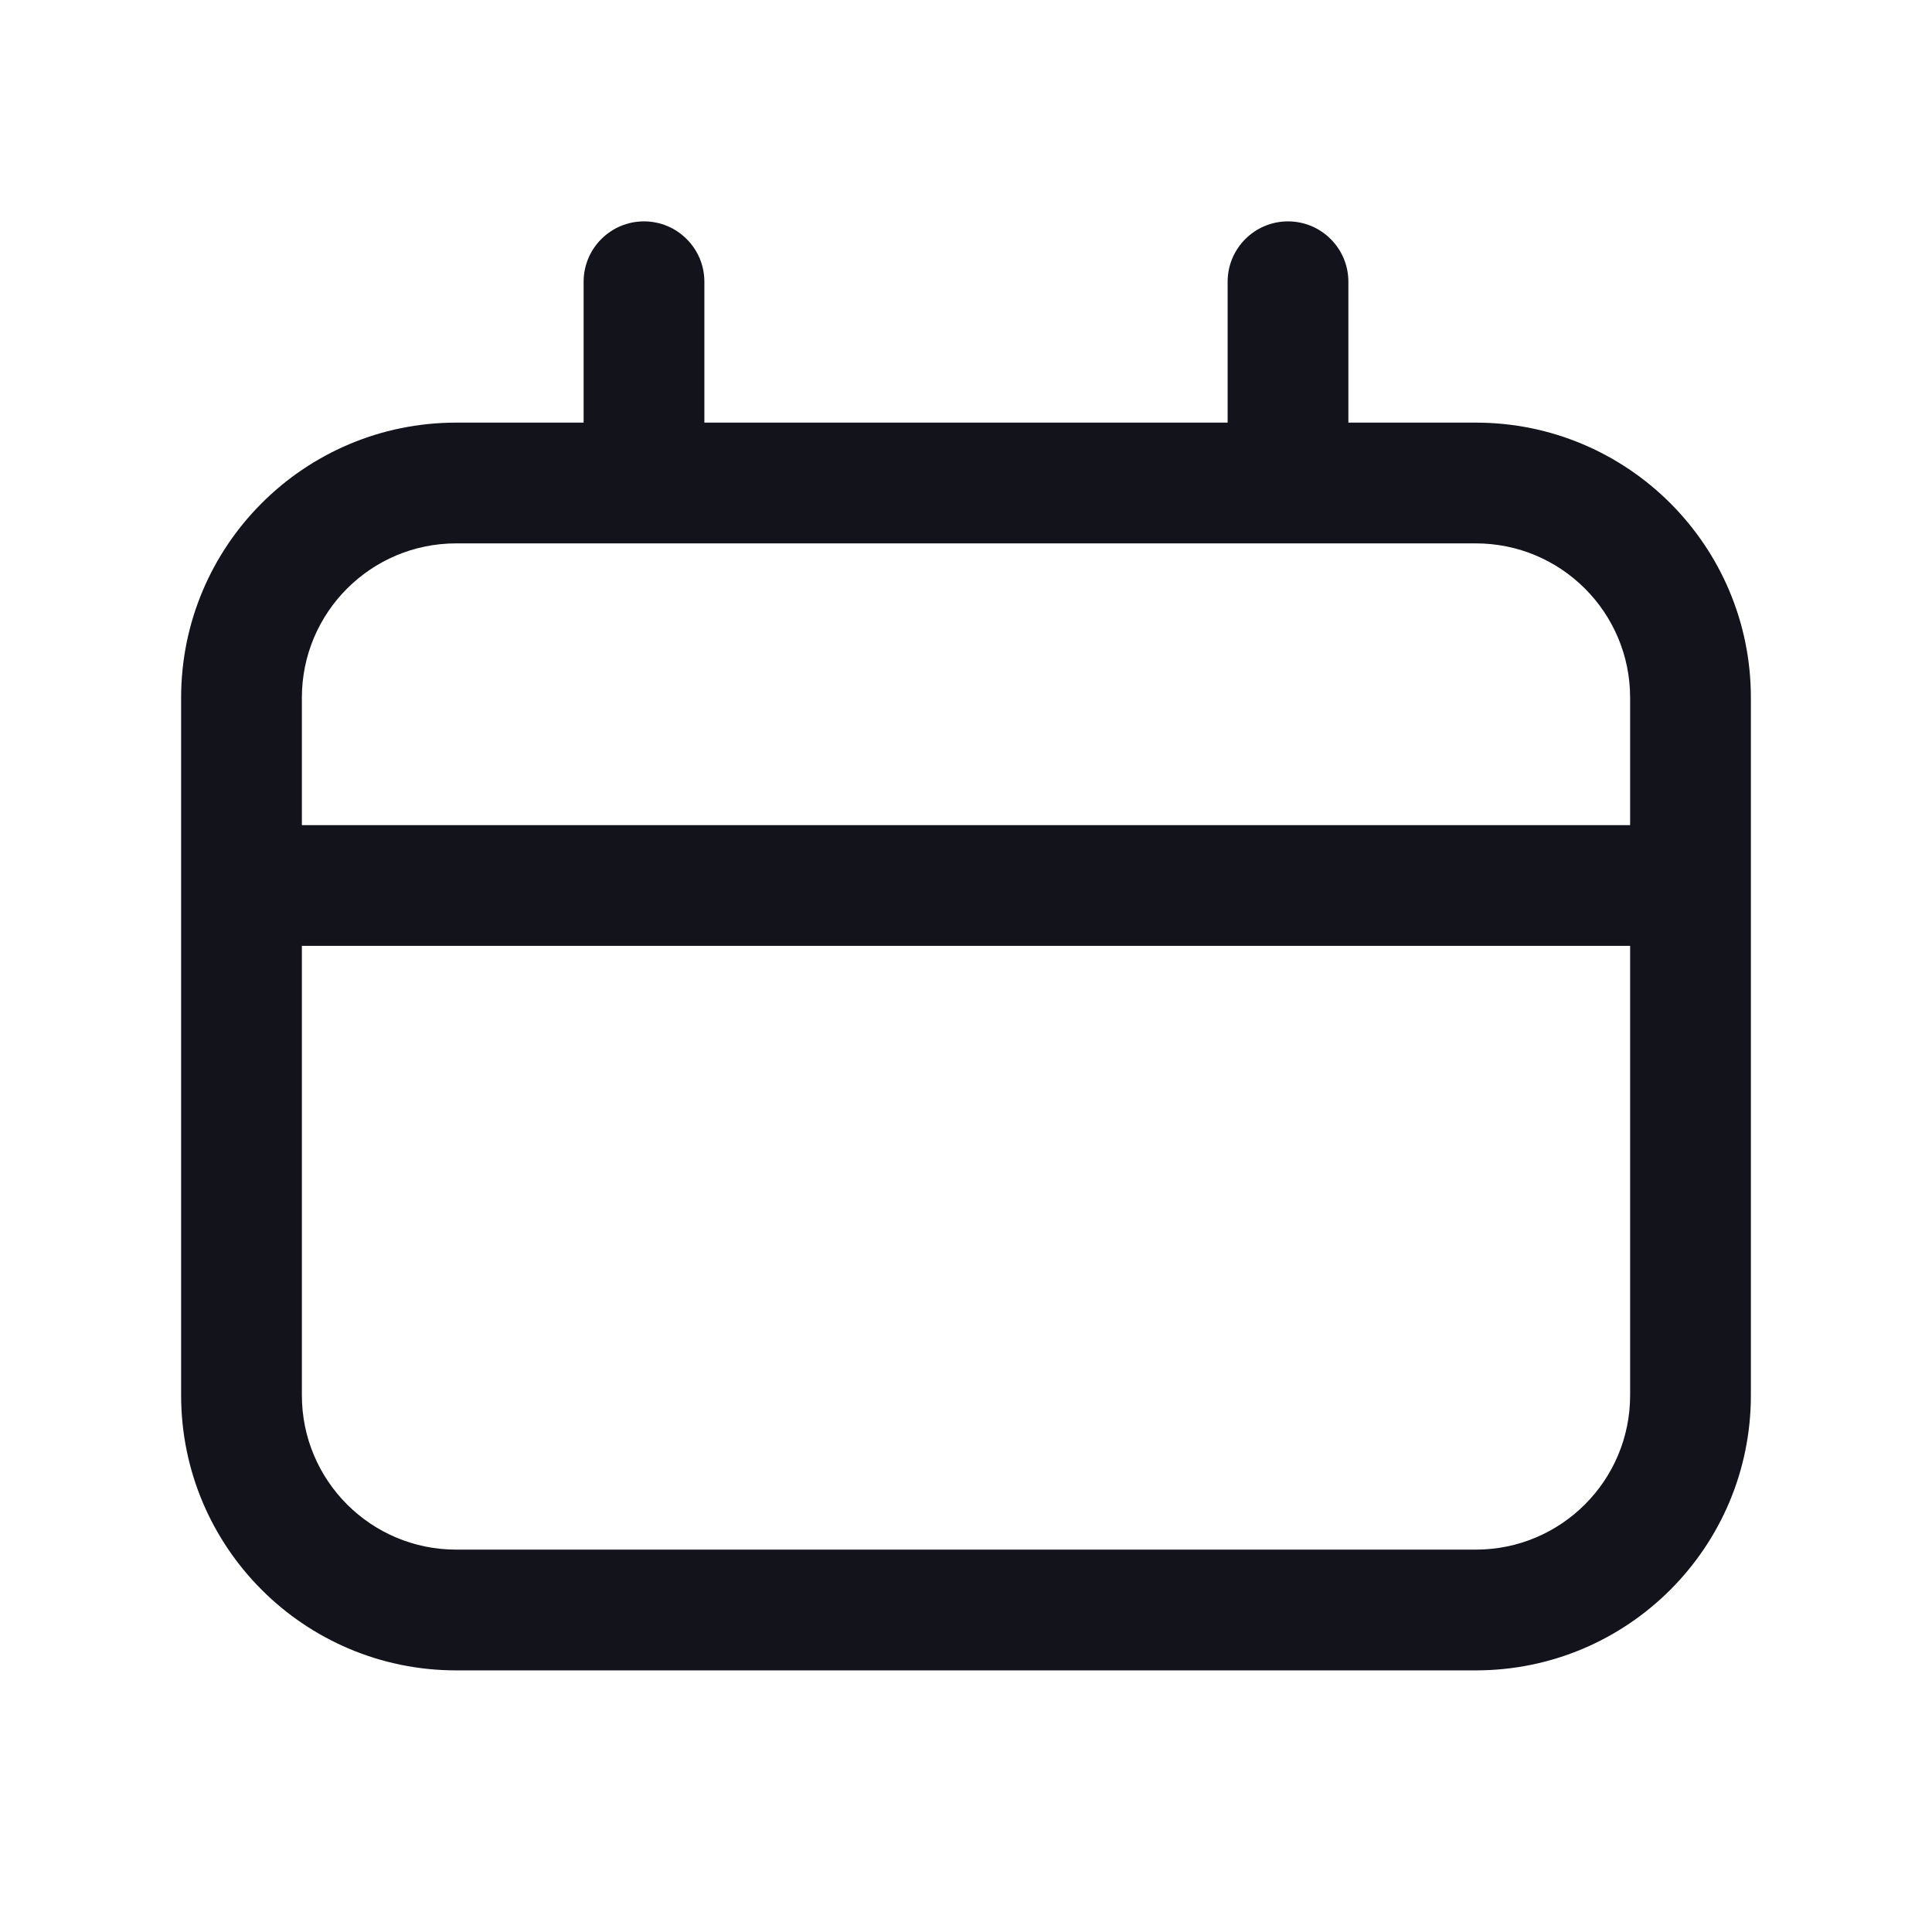 <svg width="24" height="24" viewBox="0 0 24 24" fill="none" xmlns="http://www.w3.org/2000/svg">
<path fill-rule="evenodd" clip-rule="evenodd" d="M8.75 3.5C8.75 3.086 8.414 2.75 8 2.75C7.586 2.75 7.25 3.086 7.25 3.5V5.25H5.667C3.78 5.25 2.25 6.78 2.25 8.667V11V17.333C2.25 19.22 3.78 20.75 5.667 20.75H18.333C20.22 20.75 21.75 19.22 21.75 17.333V11V8.667C21.75 6.78 20.22 5.25 18.333 5.25H16.75V3.5C16.75 3.086 16.414 2.75 16 2.75C15.586 2.75 15.25 3.086 15.25 3.5V5.25H8.75V3.5ZM16 6.75H8H5.667C4.608 6.75 3.75 7.608 3.75 8.667V10.25H20.25V8.667C20.25 7.608 19.392 6.75 18.333 6.75H16ZM20.25 11.75H3.75V17.333C3.75 18.392 4.608 19.25 5.667 19.25H18.333C19.392 19.25 20.25 18.392 20.25 17.333V11.75Z" fill="#12131B"/>
</svg>
